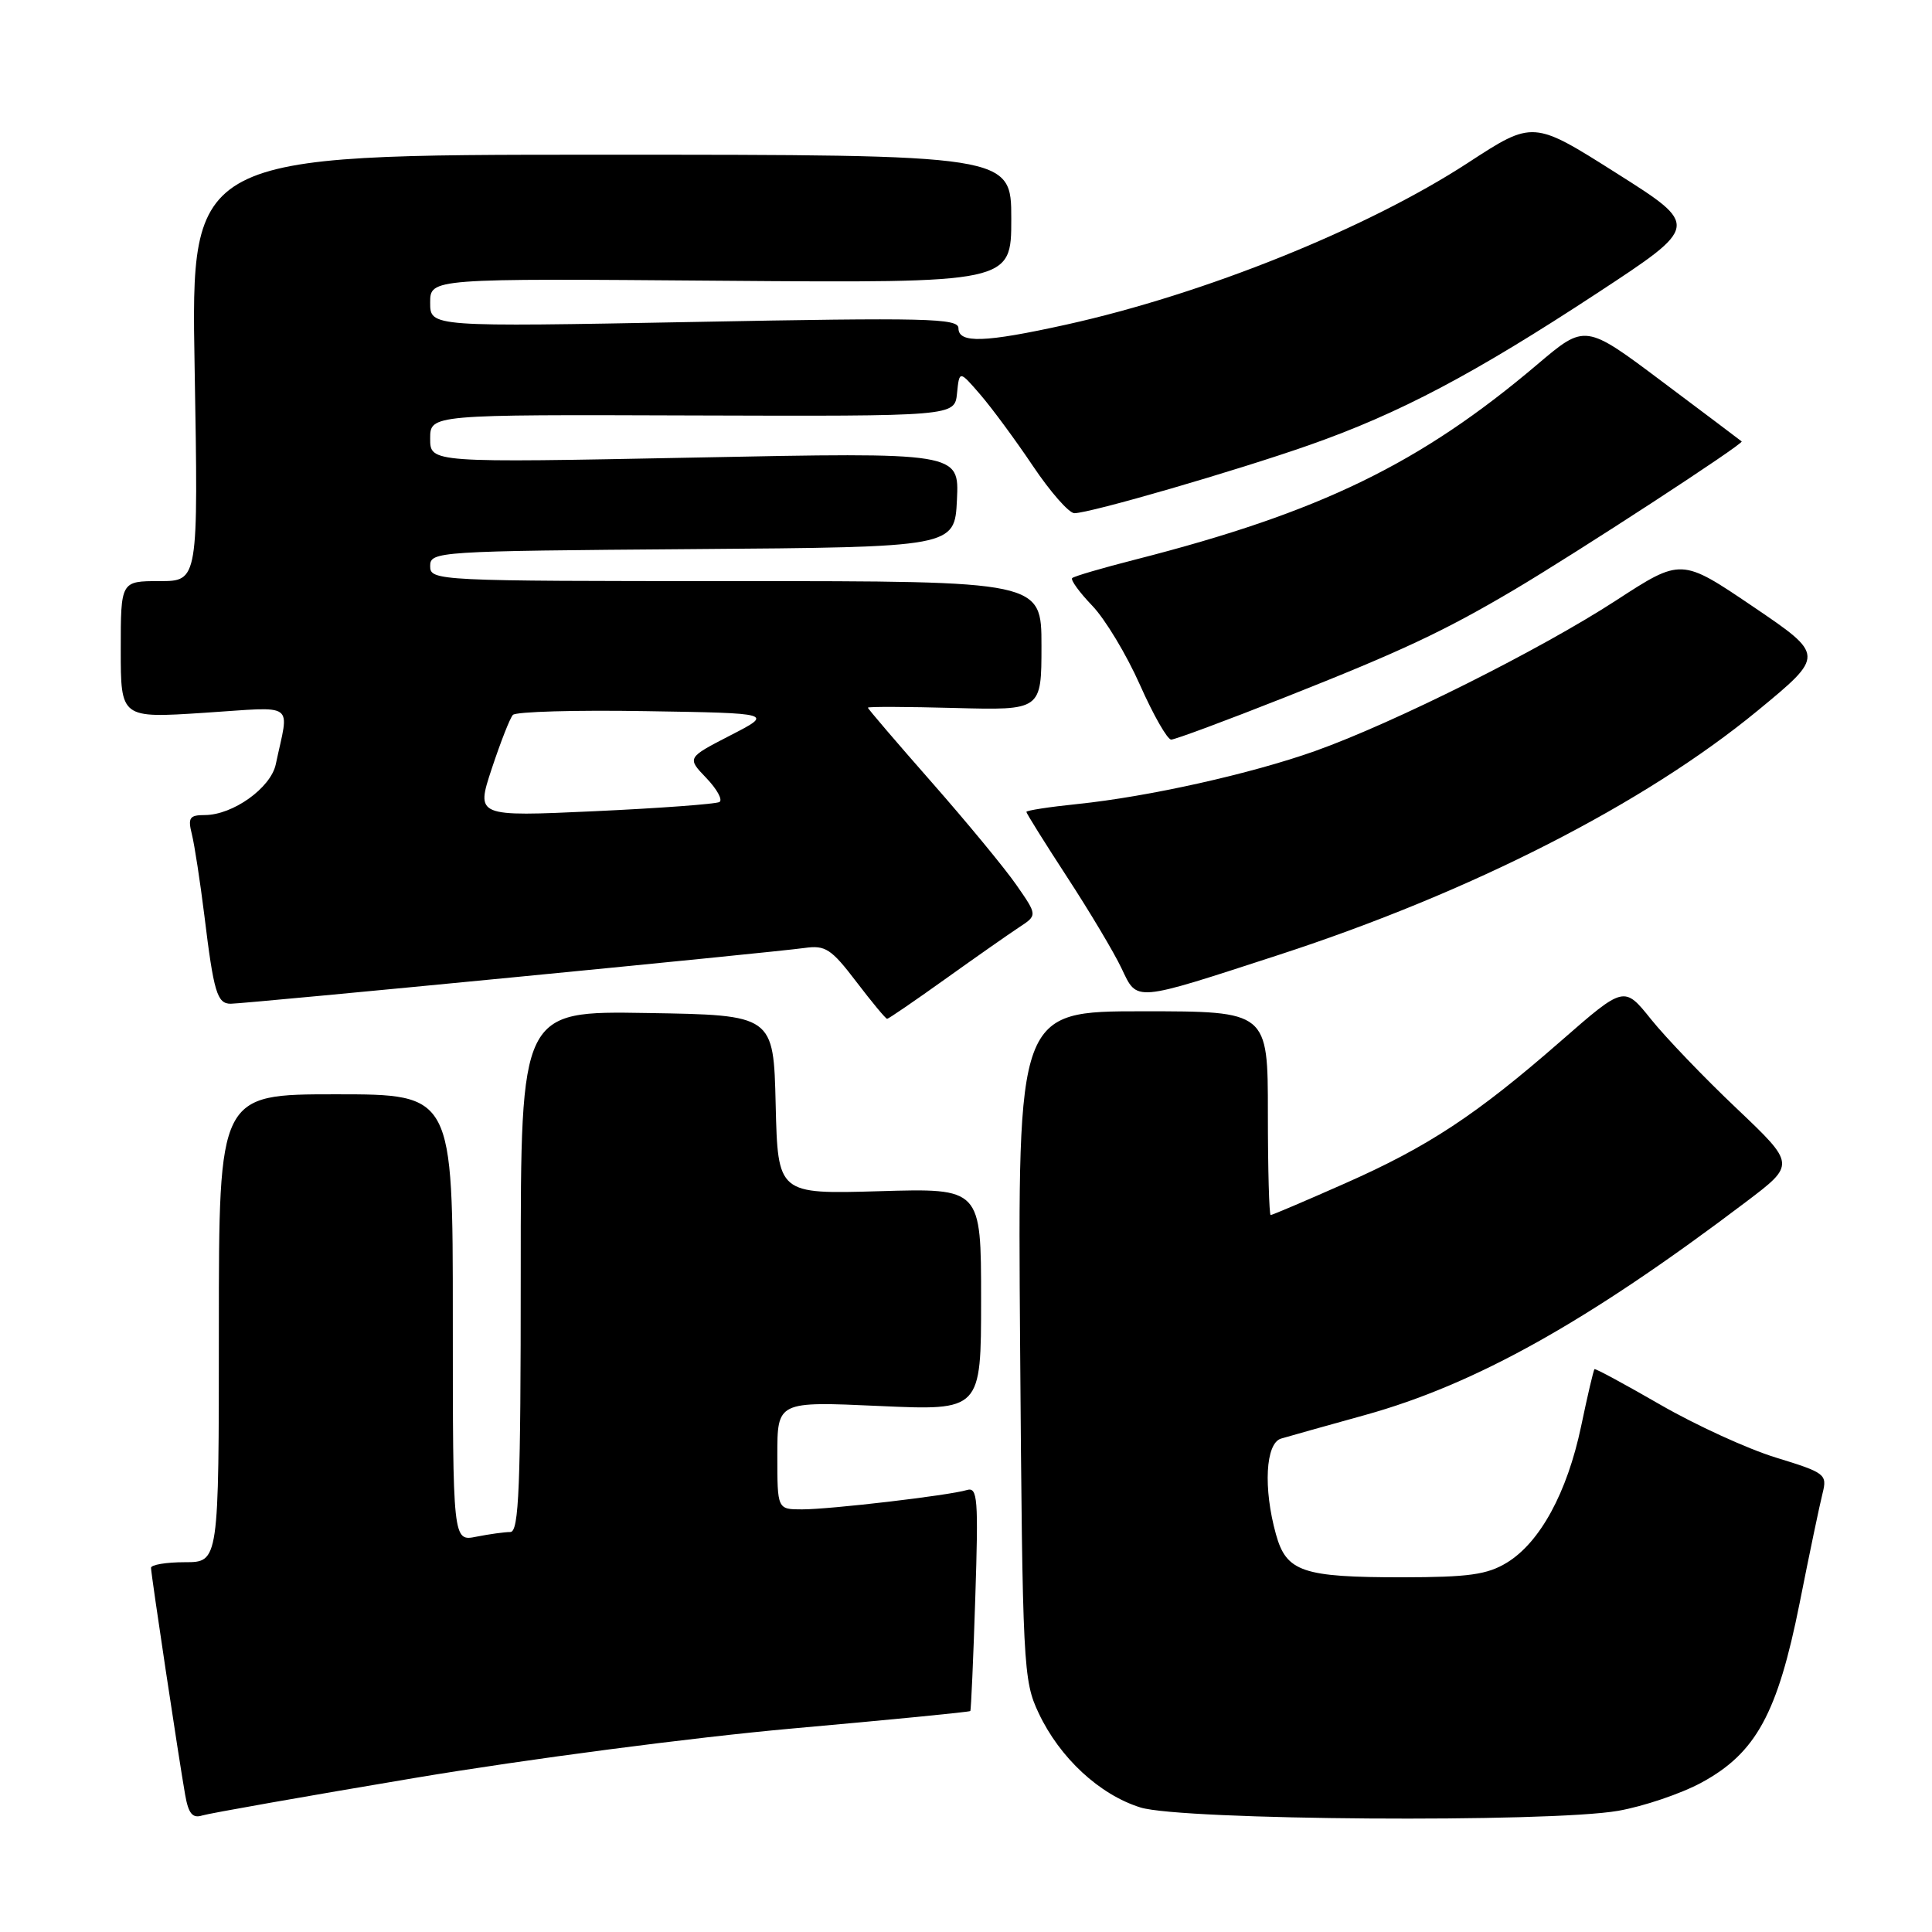 <?xml version="1.0" encoding="UTF-8" standalone="no"?>
<!DOCTYPE svg PUBLIC "-//W3C//DTD SVG 1.1//EN" "http://www.w3.org/Graphics/SVG/1.1/DTD/svg11.dtd" >
<svg xmlns="http://www.w3.org/2000/svg" xmlns:xlink="http://www.w3.org/1999/xlink" version="1.1" viewBox="0 0 256 256">
 <g >
 <path fill="currentColor"
d=" M 55.00 235.58 C 69.85 233.09 91.80 230.22 104.94 229.04 C 117.84 227.89 128.47 226.85 128.57 226.72 C 128.67 226.60 128.97 219.85 129.23 211.73 C 129.66 198.50 129.54 197.01 128.11 197.44 C 125.71 198.16 110.03 200.00 106.28 200.00 C 103.00 200.00 103.00 200.00 103.00 192.85 C 103.00 185.69 103.00 185.69 116.50 186.30 C 130.00 186.91 130.00 186.91 130.00 172.18 C 130.00 157.44 130.00 157.44 116.53 157.84 C 103.07 158.23 103.07 158.23 102.78 146.36 C 102.50 134.50 102.50 134.50 85.75 134.23 C 69.00 133.95 69.00 133.95 69.00 168.48 C 69.00 197.10 68.77 203.00 67.62 203.00 C 66.87 203.00 64.84 203.28 63.12 203.62 C 60.00 204.25 60.00 204.25 60.00 174.62 C 60.00 145.00 60.00 145.00 44.50 145.00 C 29.00 145.00 29.00 145.00 29.00 176.00 C 29.00 207.00 29.00 207.00 24.50 207.00 C 22.02 207.00 20.00 207.34 20.01 207.75 C 20.02 208.63 23.68 232.97 24.53 237.80 C 24.97 240.32 25.51 240.97 26.80 240.56 C 27.74 240.27 40.42 238.03 55.00 235.58 Z  M 214.43 239.94 C 217.79 239.35 222.76 237.67 225.48 236.19 C 232.68 232.28 235.54 227.03 238.46 212.42 C 239.76 205.86 241.13 199.32 241.50 197.87 C 242.13 195.35 241.87 195.15 235.33 193.14 C 231.57 191.99 224.68 188.83 220.00 186.13 C 215.32 183.43 211.40 181.31 211.28 181.42 C 211.15 181.52 210.35 184.95 209.50 189.02 C 207.65 197.79 204.06 204.38 199.67 207.06 C 197.06 208.65 194.61 208.99 185.82 209.00 C 172.58 209.00 170.45 208.28 169.07 203.30 C 167.37 197.19 167.69 191.23 169.75 190.62 C 170.71 190.33 175.72 188.93 180.87 187.50 C 195.53 183.43 210.41 175.11 231.35 159.26 C 237.92 154.29 237.92 154.29 230.13 146.89 C 225.84 142.83 220.73 137.50 218.77 135.06 C 215.21 130.62 215.21 130.62 206.85 137.92 C 195.61 147.74 189.26 151.93 178.12 156.85 C 172.97 159.13 168.58 161.00 168.37 161.00 C 168.17 161.00 168.00 154.93 168.00 147.50 C 168.00 134.00 168.00 134.00 151.42 134.00 C 134.84 134.00 134.84 134.00 135.17 178.25 C 135.49 220.90 135.58 222.66 137.63 227.00 C 140.42 232.92 145.69 237.81 151.12 239.50 C 156.58 241.20 205.24 241.54 214.43 239.94 Z  M 125.22 129.75 C 129.26 126.86 133.66 123.78 135.01 122.89 C 137.47 121.28 137.47 121.28 134.69 117.28 C 133.17 115.08 128.11 108.95 123.46 103.66 C 118.81 98.37 115.00 93.92 115.00 93.77 C 115.00 93.62 120.17 93.64 126.50 93.81 C 138.00 94.12 138.00 94.12 138.00 85.56 C 138.00 77.00 138.00 77.00 97.50 77.00 C 57.75 77.00 57.00 76.96 57.00 75.01 C 57.00 73.07 57.83 73.02 91.75 72.76 C 126.50 72.50 126.50 72.50 126.80 66.22 C 127.10 59.93 127.10 59.93 92.05 60.63 C 57.00 61.32 57.00 61.32 57.00 58.12 C 57.00 54.93 57.00 54.93 91.75 55.05 C 126.50 55.16 126.50 55.16 126.81 52.12 C 127.12 49.07 127.12 49.07 129.89 52.28 C 131.42 54.05 134.56 58.31 136.87 61.75 C 139.18 65.19 141.65 68.00 142.36 68.00 C 144.44 68.00 163.73 62.40 173.50 58.97 C 185.45 54.77 195.27 49.58 211.65 38.83 C 225.22 29.92 225.22 29.92 214.18 22.94 C 203.14 15.95 203.14 15.95 194.52 21.57 C 181.14 30.29 159.61 38.96 141.26 43.02 C 130.48 45.40 127.00 45.52 127.00 43.49 C 127.00 42.17 122.80 42.07 92.00 42.66 C 57.00 43.32 57.00 43.32 57.00 40.11 C 57.00 36.89 57.00 36.89 95.50 37.20 C 134.00 37.50 134.00 37.50 134.00 29.00 C 134.00 20.50 134.00 20.50 79.65 20.50 C 25.29 20.50 25.29 20.50 25.79 48.75 C 26.28 77.00 26.28 77.00 21.14 77.00 C 16.00 77.00 16.00 77.00 16.00 86.08 C 16.00 95.17 16.00 95.17 27.05 94.45 C 39.44 93.65 38.32 92.85 36.54 101.28 C 35.87 104.41 30.86 107.99 27.14 108.00 C 25.11 108.00 24.87 108.35 25.43 110.57 C 25.78 111.99 26.52 116.82 27.08 121.32 C 28.32 131.49 28.77 133.00 30.57 133.00 C 32.45 133.00 102.58 126.19 106.61 125.61 C 109.37 125.22 110.14 125.72 113.47 130.09 C 115.53 132.79 117.36 135.00 117.55 135.00 C 117.73 135.00 121.18 132.64 125.22 129.75 Z  M 169.50 126.51 C 194.96 118.21 217.89 106.51 232.89 94.17 C 241.80 86.83 241.80 86.83 232.29 80.38 C 222.78 73.94 222.78 73.94 214.14 79.56 C 204.11 86.08 184.69 95.80 174.27 99.51 C 165.71 102.55 152.17 105.57 142.75 106.54 C 139.04 106.92 136.00 107.39 136.00 107.58 C 136.00 107.77 138.43 111.66 141.40 116.22 C 144.37 120.77 147.61 126.20 148.60 128.29 C 150.74 132.78 150.05 132.84 169.50 126.51 Z  M 170.31 92.38 C 185.71 86.29 191.28 83.67 200.50 78.23 C 208.92 73.25 231.12 58.78 230.78 58.49 C 230.63 58.36 225.90 54.80 220.27 50.58 C 210.05 42.91 210.05 42.91 203.75 48.25 C 188.20 61.44 174.95 67.88 150.50 74.13 C 146.10 75.25 142.31 76.36 142.07 76.60 C 141.83 76.84 143.03 78.49 144.73 80.26 C 146.44 82.04 149.28 86.76 151.05 90.75 C 152.82 94.74 154.68 98.00 155.19 98.00 C 155.70 98.00 162.50 95.47 170.31 92.38 Z  M 65.16 101.85 C 66.32 98.36 67.57 95.15 67.96 94.73 C 68.34 94.30 76.27 94.07 85.57 94.23 C 102.50 94.50 102.50 94.50 96.76 97.45 C 91.02 100.41 91.02 100.41 93.59 103.09 C 95.01 104.57 95.79 106.00 95.33 106.27 C 94.87 106.54 87.43 107.09 78.78 107.49 C 63.06 108.21 63.06 108.21 65.16 101.85 Z "/>
</g>
</svg>